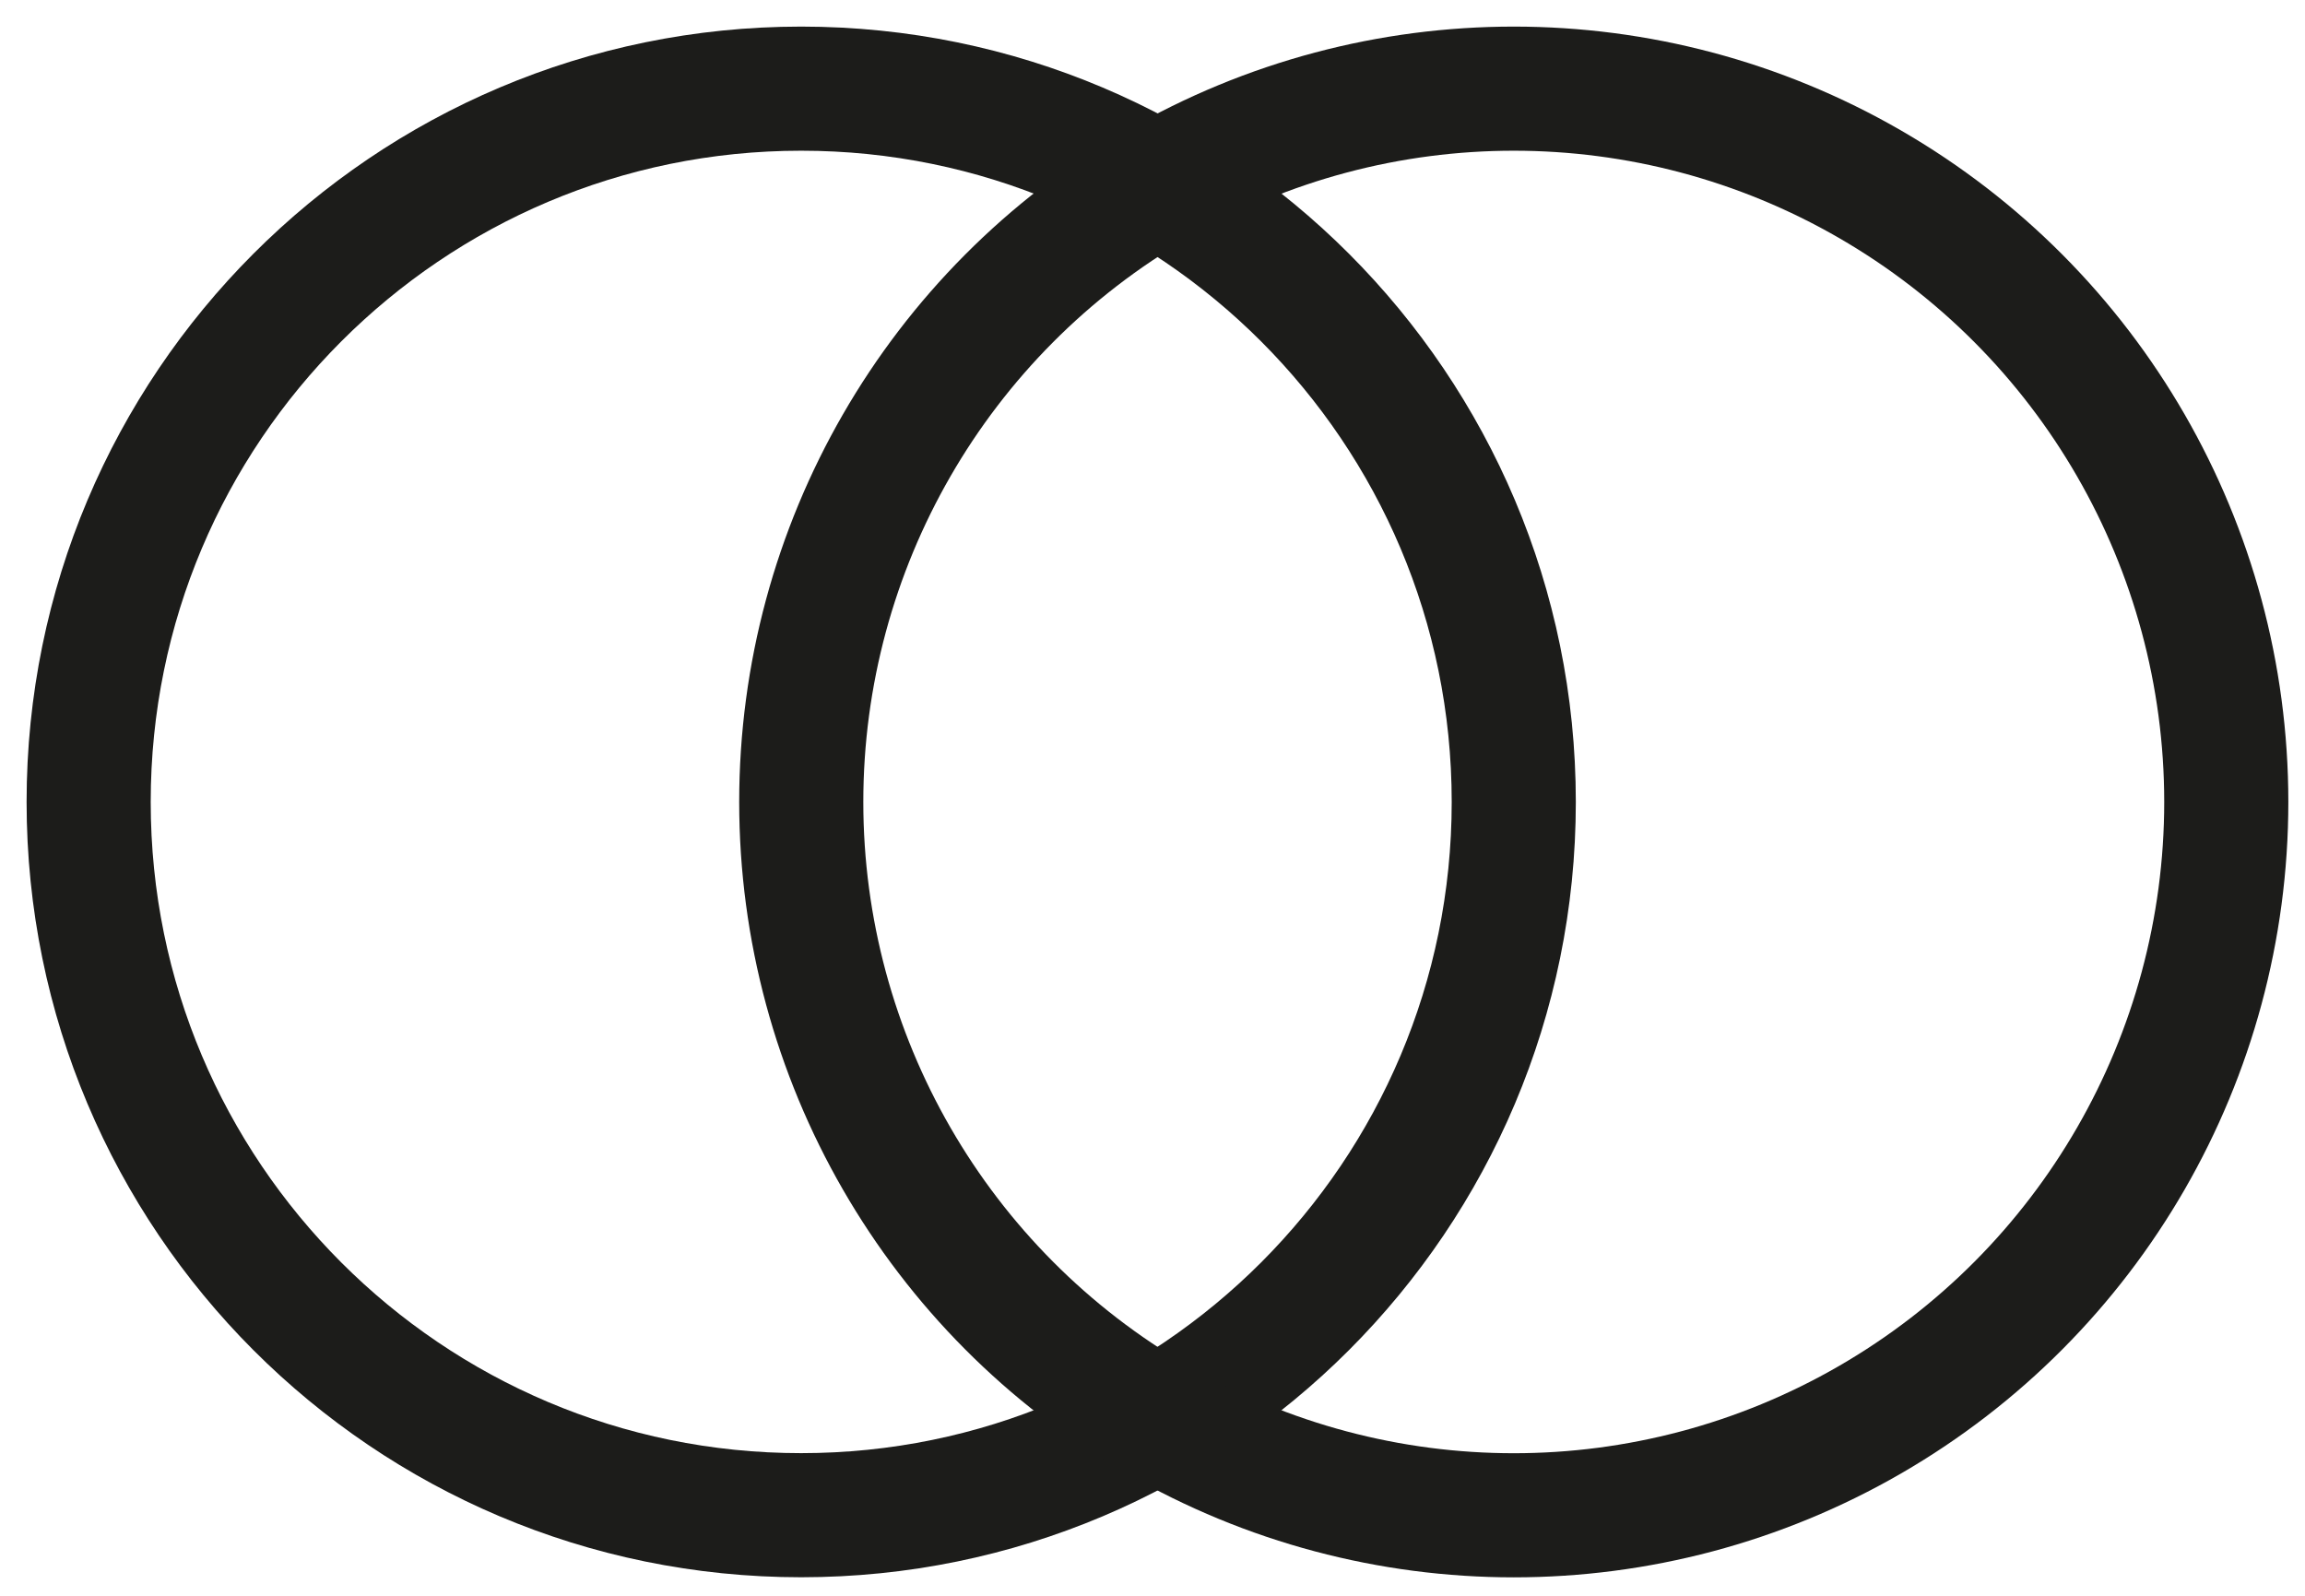 <?xml version="1.0" encoding="UTF-8" standalone="no"?>
<svg width="26px" height="18px" viewBox="147 954 26 18" version="1.1" xmlns="http://www.w3.org/2000/svg" xmlns:xlink="http://www.w3.org/1999/xlink">
    <!-- Generator: Sketch 3.8.3 (29802) - http://www.bohemiancoding.com/sketch -->
    <desc>Created with Sketch.</desc>
    <defs></defs>
    <path d="M156.037,971.091 C160.476,971.091 164.075,967.489 164.075,963.046 C164.075,958.602 160.476,955 156.037,955 C151.598,955 148,958.602 148,963.046 C148,967.489 151.598,971.091 156.037,971.091 Z" id="Oval-1-Copy" stroke="#1C1C1A" stroke-width="1.4" fill="none"></path>
    <ellipse id="Oval-1-Copy-2" stroke="#1C1C1A" stroke-width="1.4" fill="none" cx="164.075" cy="963.046" rx="8.037" ry="8.046"></ellipse>
</svg>
